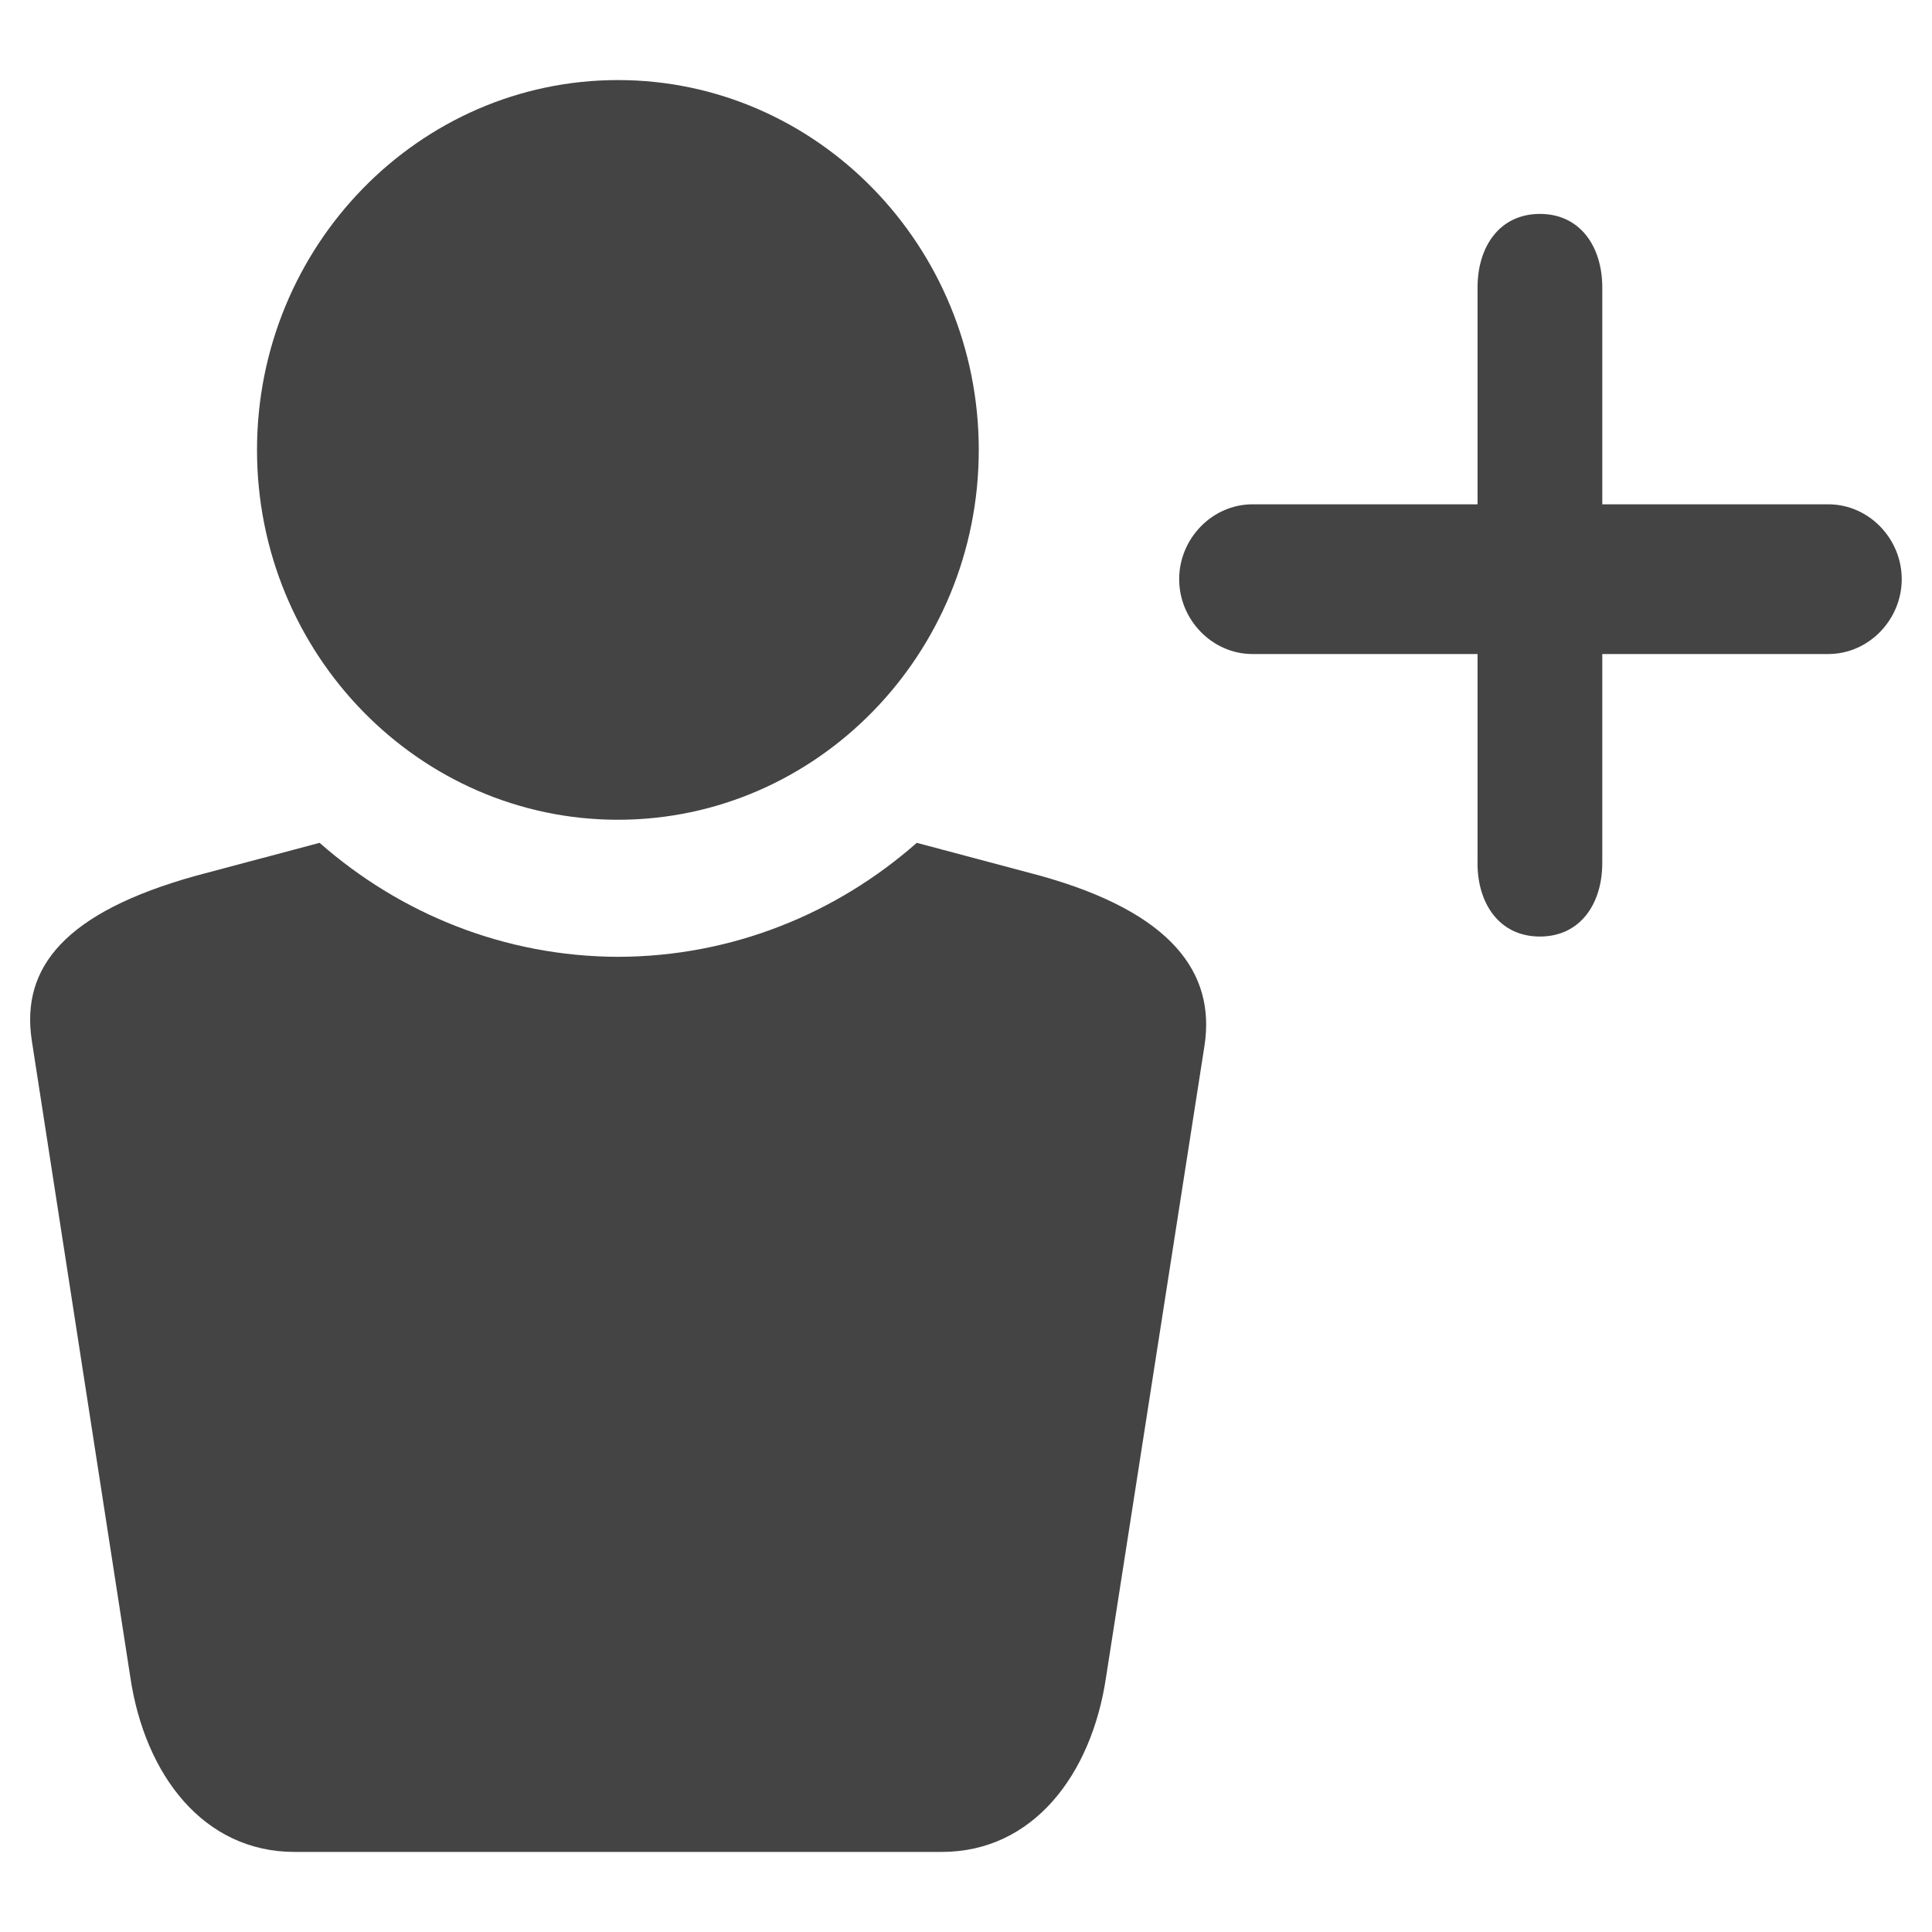 <?xml version="1.0" encoding="utf-8"?>
<!-- Generated by IcoMoon.io -->
<!DOCTYPE svg PUBLIC "-//W3C//DTD SVG 1.1//EN" "http://www.w3.org/Graphics/SVG/1.1/DTD/svg11.dtd">
<svg version="1.1" xmlns="http://www.w3.org/2000/svg" xmlns:xlink="http://www.w3.org/1999/xlink" width="36" height="36" viewBox="0 0 36 36">
<path fill="#444" d="M11.514 15.275c3.708 0 6.724-3.091 6.724-6.891s-3.016-6.892-6.724-6.892c-3.707 0-6.725 3.092-6.725 6.892s3.019 6.891 6.725 6.891z"></path>
<path fill="#444" d="M19.385 16.318l-2.302-0.613c-1.496 1.317-3.438 2.119-5.564 2.124-2.124-0.005-4.066-0.807-5.564-2.124l-2.303 0.613c-2.458 0.684-3.261 1.717-3.061 3.061l1.837 11.871c0.271 1.829 1.369 3.258 3.060 3.258h12.061c1.692 0 2.79-1.428 3.061-3.258l1.835-11.772c0.203-1.344-0.601-2.475-3.061-3.16z"></path>
<path fill="#444" d="M27.532 16.082v-3.895h-4.192c-0.755 0-1.368-0.64-1.368-1.395s0.614-1.395 1.368-1.395h4.192v-4.042c0-0.755 0.408-1.369 1.162-1.369s1.162 0.614 1.162 1.369v4.042h4.211c0.756 0 1.369 0.64 1.369 1.395s-0.614 1.395-1.37 1.395h-4.21v3.895c0 0.755-0.408 1.369-1.162 1.369-0.756 0-1.163-0.614-1.163-1.369z"></path>
</svg>
